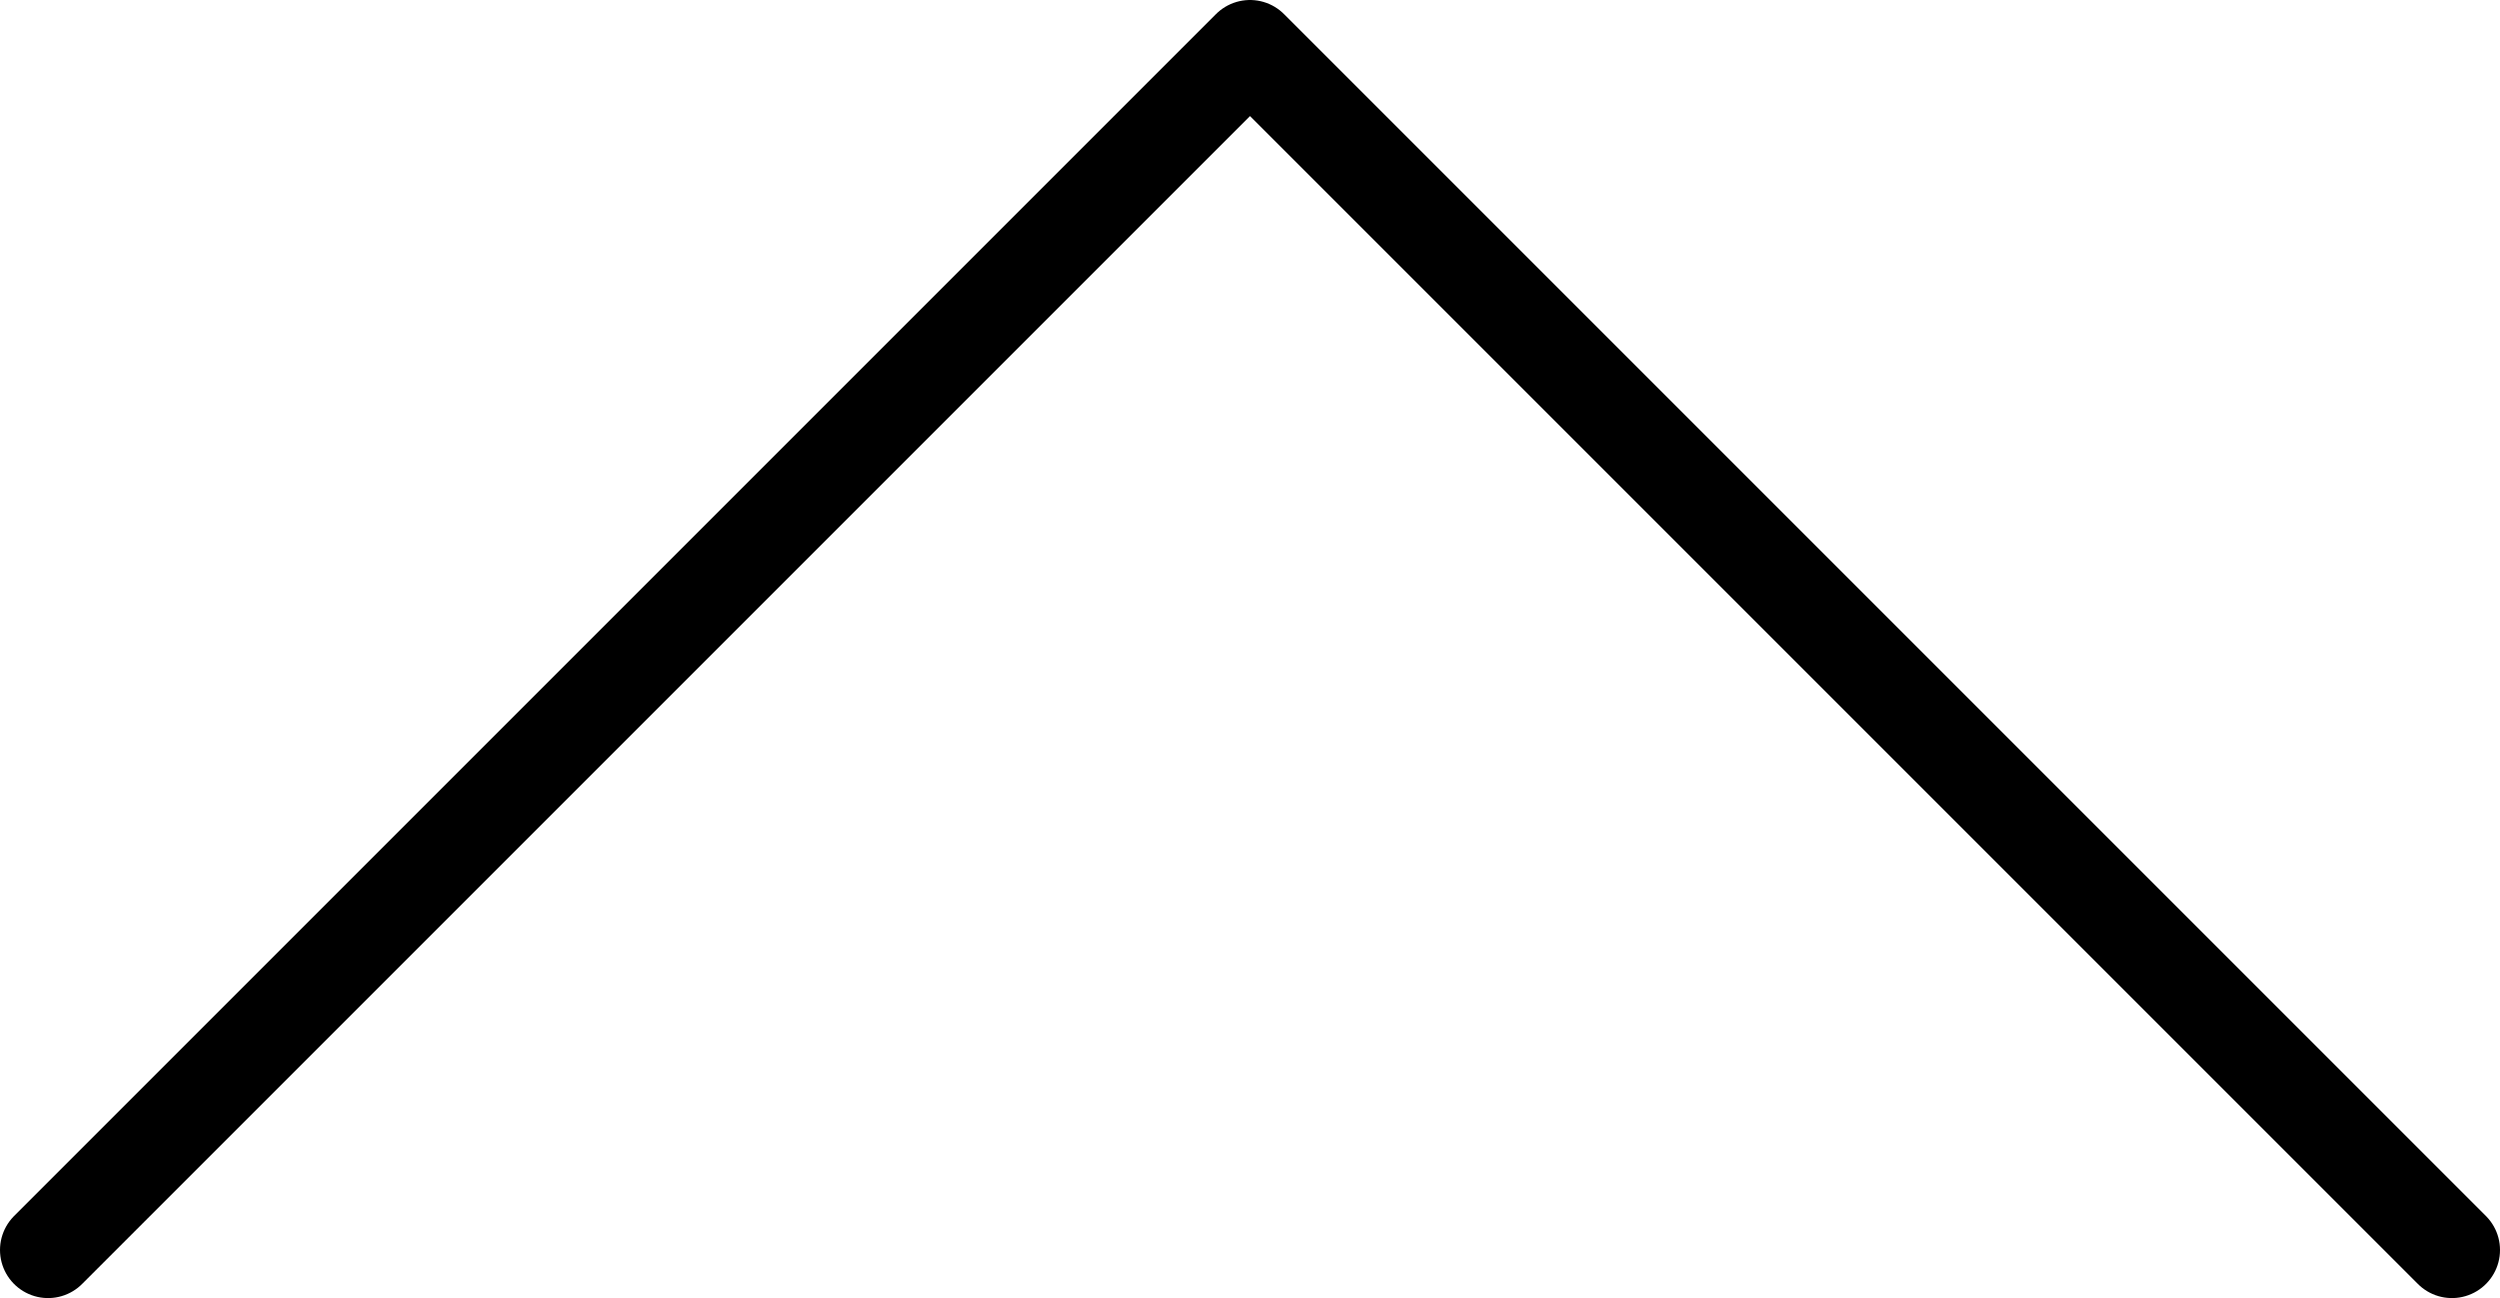 <svg width="52" height="27" viewBox="0 0 52 27" fill="none" xmlns="http://www.w3.org/2000/svg">
<path d="M51 26L26 1L1 26" stroke="black" stroke-width="2" stroke-linecap="round" stroke-linejoin="round"/>
</svg>
